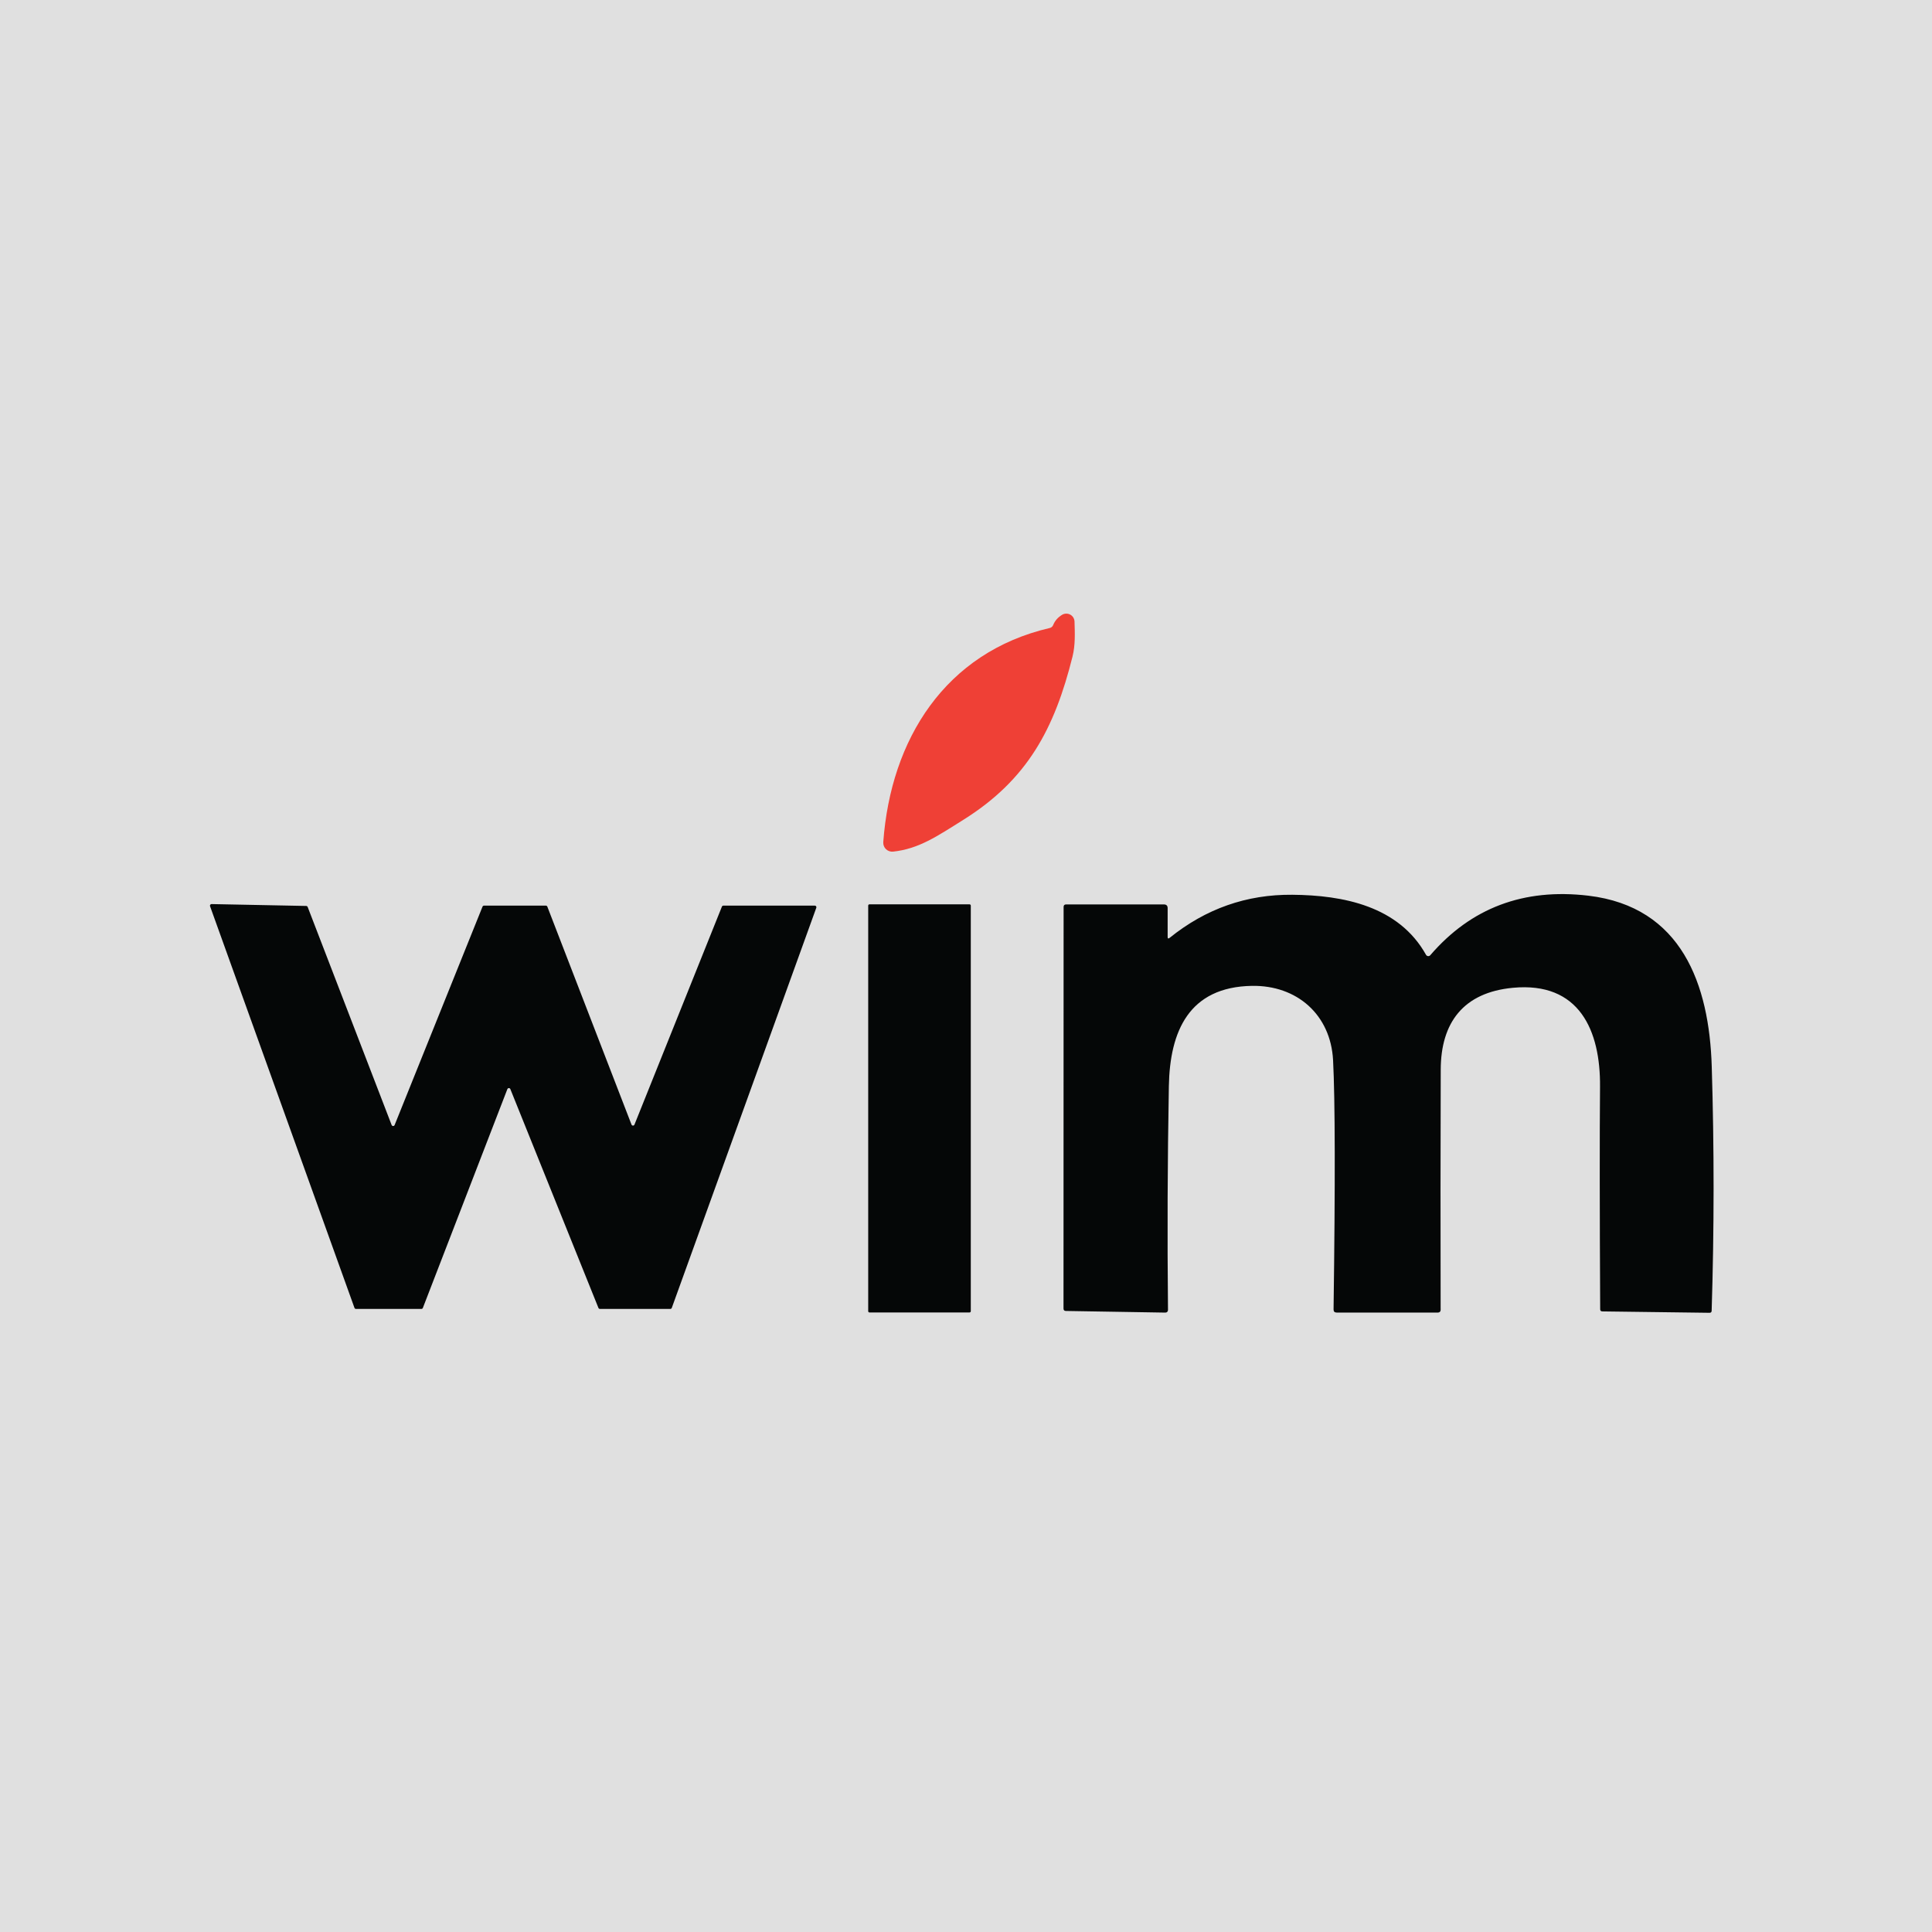 <svg width="100" height="100" viewBox="0 0 100 100" fill="none" xmlns="http://www.w3.org/2000/svg">
<rect width="100" height="100" fill="#E0E0E0"/>
<path d="M45.718 43.587C46.105 38.265 48.925 33.767 54.333 32.505C54.419 32.485 54.479 32.433 54.513 32.35C54.602 32.128 54.758 31.952 54.977 31.82C55.041 31.783 55.113 31.762 55.187 31.762C55.261 31.761 55.333 31.779 55.398 31.814C55.462 31.85 55.517 31.901 55.555 31.964C55.593 32.027 55.615 32.099 55.617 32.172C55.635 32.785 55.663 33.377 55.513 33.985C54.583 37.712 53.19 40.35 49.865 42.432C48.505 43.285 47.557 43.938 46.227 44.08C46.16 44.087 46.092 44.079 46.028 44.057C45.965 44.035 45.906 44 45.858 43.953C45.809 43.906 45.771 43.849 45.747 43.786C45.723 43.723 45.713 43.655 45.718 43.587Z" fill="#EF4036"/>
<path d="M60.54 48.543C62.41 47.034 64.526 46.291 66.89 46.313C69.525 46.335 72.4 46.895 73.81 49.42C73.82 49.439 73.835 49.455 73.854 49.467C73.872 49.479 73.892 49.486 73.914 49.489C73.936 49.491 73.957 49.488 73.978 49.48C73.998 49.472 74.016 49.459 74.03 49.443C76.138 46.993 78.864 45.965 82.207 46.36C87.055 46.933 88.472 50.97 88.6 55.21C88.728 59.422 88.727 63.634 88.595 67.848C88.591 67.916 88.556 67.95 88.487 67.95L82.935 67.878C82.862 67.876 82.825 67.838 82.825 67.765C82.798 62.573 82.796 58.734 82.817 56.248C82.842 53.335 81.747 50.803 78.307 51.128C75.737 51.37 74.58 52.938 74.572 55.358C74.559 59.509 74.557 63.659 74.567 67.808C74.567 67.842 74.553 67.875 74.529 67.9C74.504 67.924 74.47 67.938 74.435 67.938H69.187C69.077 67.938 69.023 67.883 69.025 67.773C69.115 61.229 69.106 56.932 69 54.88C68.877 52.513 67.122 50.988 64.797 51.028C61.542 51.085 60.55 53.373 60.5 56.223C60.43 60.083 60.415 63.944 60.455 67.808C60.455 67.825 60.451 67.843 60.444 67.859C60.438 67.875 60.428 67.89 60.415 67.902C60.403 67.915 60.388 67.924 60.371 67.931C60.355 67.937 60.337 67.94 60.32 67.94L55.167 67.855C55.087 67.853 55.047 67.812 55.047 67.73L55.052 46.943C55.052 46.856 55.096 46.813 55.182 46.813H60.242C60.372 46.813 60.437 46.878 60.437 47.008V48.493C60.437 48.581 60.471 48.598 60.54 48.543Z" fill="#050707"/>
<path d="M32.84 58.21L37.365 46.928C37.371 46.912 37.381 46.899 37.395 46.89C37.408 46.88 37.424 46.875 37.44 46.875H42.175C42.188 46.875 42.201 46.878 42.213 46.884C42.224 46.89 42.234 46.899 42.242 46.91C42.25 46.921 42.255 46.933 42.256 46.946C42.258 46.959 42.257 46.972 42.252 46.985L34.772 67.695C34.767 67.711 34.756 67.725 34.742 67.735C34.728 67.745 34.712 67.75 34.695 67.75H31.05C31.034 67.75 31.018 67.744 31.005 67.735C30.991 67.726 30.981 67.713 30.975 67.698L26.415 56.37C26.409 56.355 26.398 56.342 26.384 56.333C26.371 56.324 26.355 56.319 26.339 56.319C26.322 56.319 26.306 56.324 26.293 56.333C26.279 56.342 26.269 56.355 26.262 56.37L21.887 67.698C21.881 67.713 21.871 67.726 21.857 67.736C21.843 67.745 21.827 67.75 21.81 67.75H18.425C18.408 67.75 18.391 67.745 18.377 67.735C18.364 67.725 18.353 67.711 18.347 67.695L10.872 46.905C10.868 46.892 10.867 46.879 10.868 46.866C10.87 46.852 10.876 46.84 10.883 46.829C10.891 46.818 10.902 46.809 10.914 46.803C10.926 46.797 10.939 46.795 10.952 46.795L15.85 46.892C15.866 46.893 15.882 46.898 15.895 46.907C15.909 46.917 15.919 46.93 15.925 46.945L20.272 58.233C20.279 58.248 20.289 58.26 20.303 58.27C20.316 58.279 20.332 58.283 20.349 58.283C20.365 58.283 20.381 58.279 20.395 58.27C20.408 58.26 20.419 58.248 20.425 58.233L24.975 46.928C24.981 46.912 24.991 46.899 25.005 46.89C25.018 46.88 25.034 46.875 25.05 46.875H28.252C28.269 46.875 28.285 46.88 28.299 46.889C28.313 46.898 28.324 46.912 28.33 46.928L32.687 58.21C32.694 58.225 32.704 58.238 32.718 58.247C32.731 58.256 32.747 58.261 32.764 58.261C32.78 58.261 32.796 58.256 32.809 58.247C32.823 58.238 32.834 58.225 32.84 58.21Z" fill="#050707"/>
<path d="M50.182 46.808H45.002C44.967 46.808 44.938 46.837 44.938 46.873V67.868C44.938 67.903 44.967 67.933 45.002 67.933H50.182C50.218 67.933 50.248 67.903 50.248 67.868V46.873C50.248 46.837 50.218 46.808 50.182 46.808Z" fill="#050707"/>
</svg>

